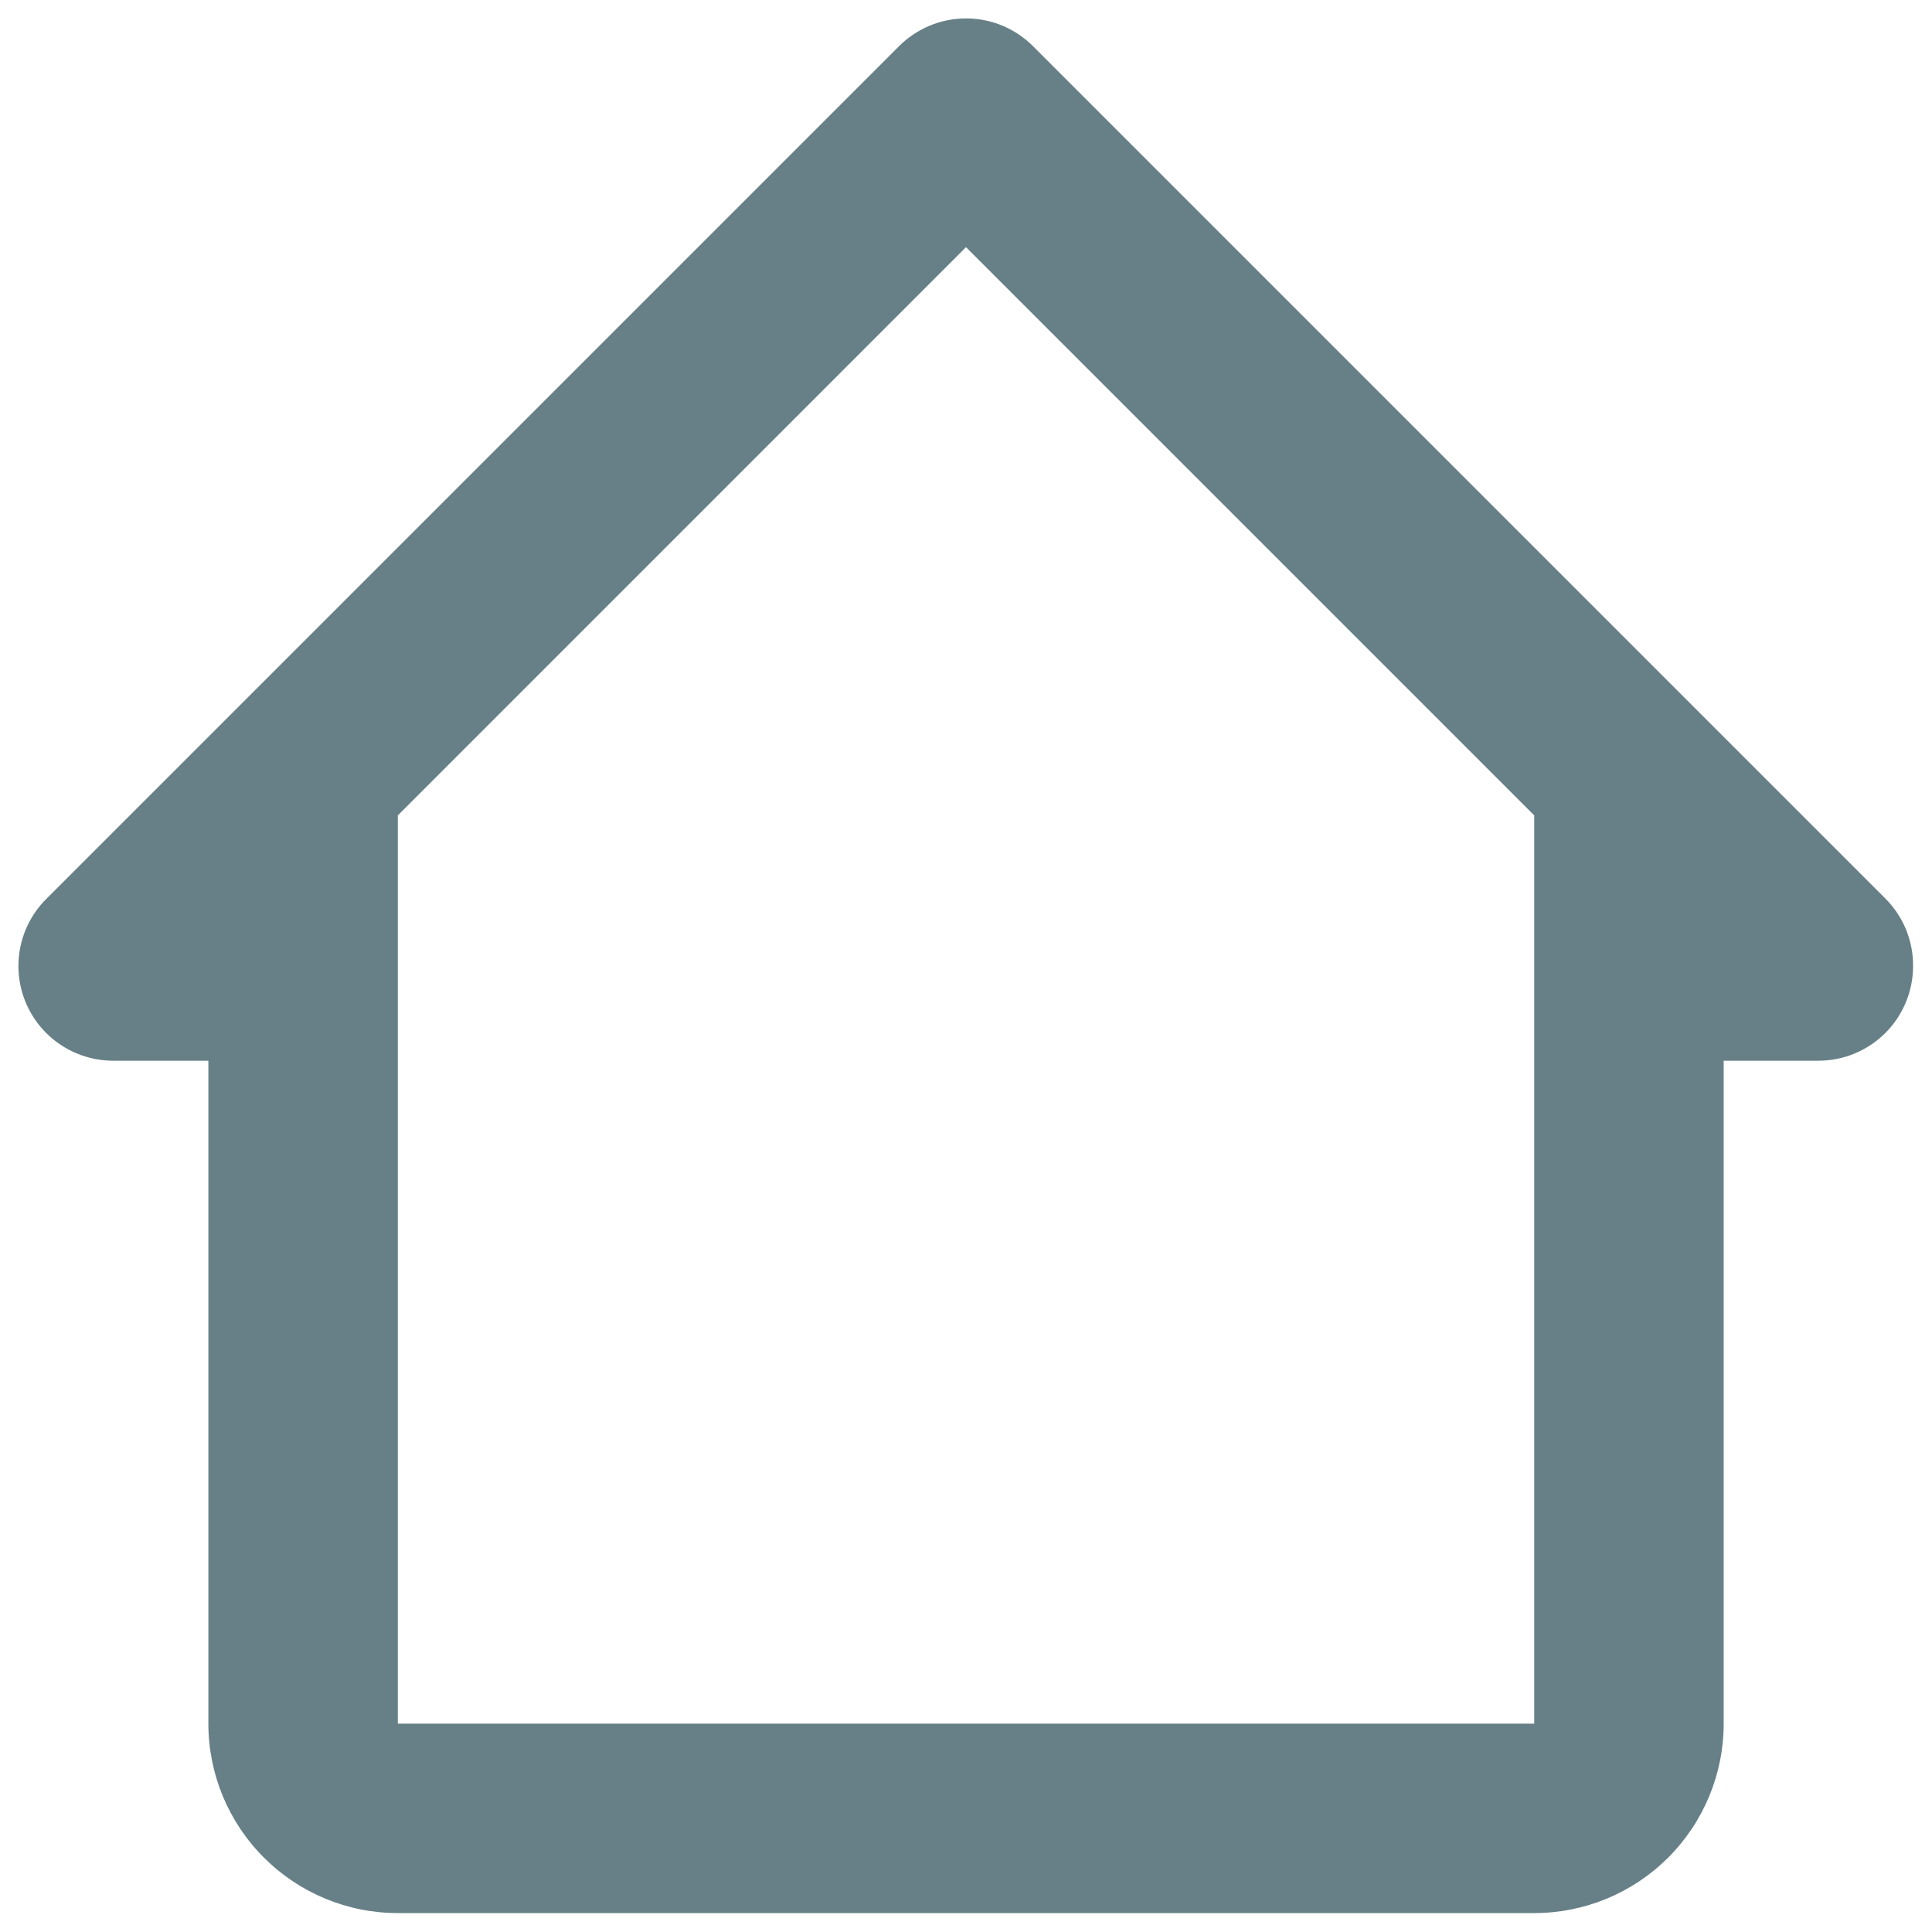<svg width="34" height="34" viewBox="0 0 34 34" fill="none" xmlns="http://www.w3.org/2000/svg">
<path d="M18.184 0.817C18.029 0.661 17.845 0.537 17.642 0.452C17.438 0.367 17.221 0.324 17 0.324C16.78 0.324 16.563 0.367 16.36 0.452C16.157 0.537 15.972 0.661 15.817 0.817L0.817 15.817C0.661 15.972 0.537 16.156 0.452 16.359C0.368 16.562 0.324 16.78 0.324 17C0.324 17.22 0.368 17.438 0.452 17.641C0.537 17.844 0.661 18.029 0.817 18.183C0.973 18.338 1.158 18.46 1.361 18.543C1.564 18.626 1.781 18.668 2.001 18.667H3.667V30.333C3.667 31.218 4.018 32.065 4.644 32.69C5.269 33.316 6.116 33.667 7.001 33.667H27C27.885 33.667 28.732 33.316 29.358 32.69C29.983 32.065 30.334 31.218 30.334 30.333V18.667H32.001C32.443 18.667 32.867 18.491 33.179 18.179C33.492 17.866 33.667 17.442 33.667 17C33.669 16.781 33.626 16.563 33.544 16.36C33.461 16.157 33.338 15.973 33.184 15.817L18.184 0.817ZM7.001 30.333V14.35L17 4.35L27 14.35V30.333H7.001Z" fill="#678087"/>
</svg>
